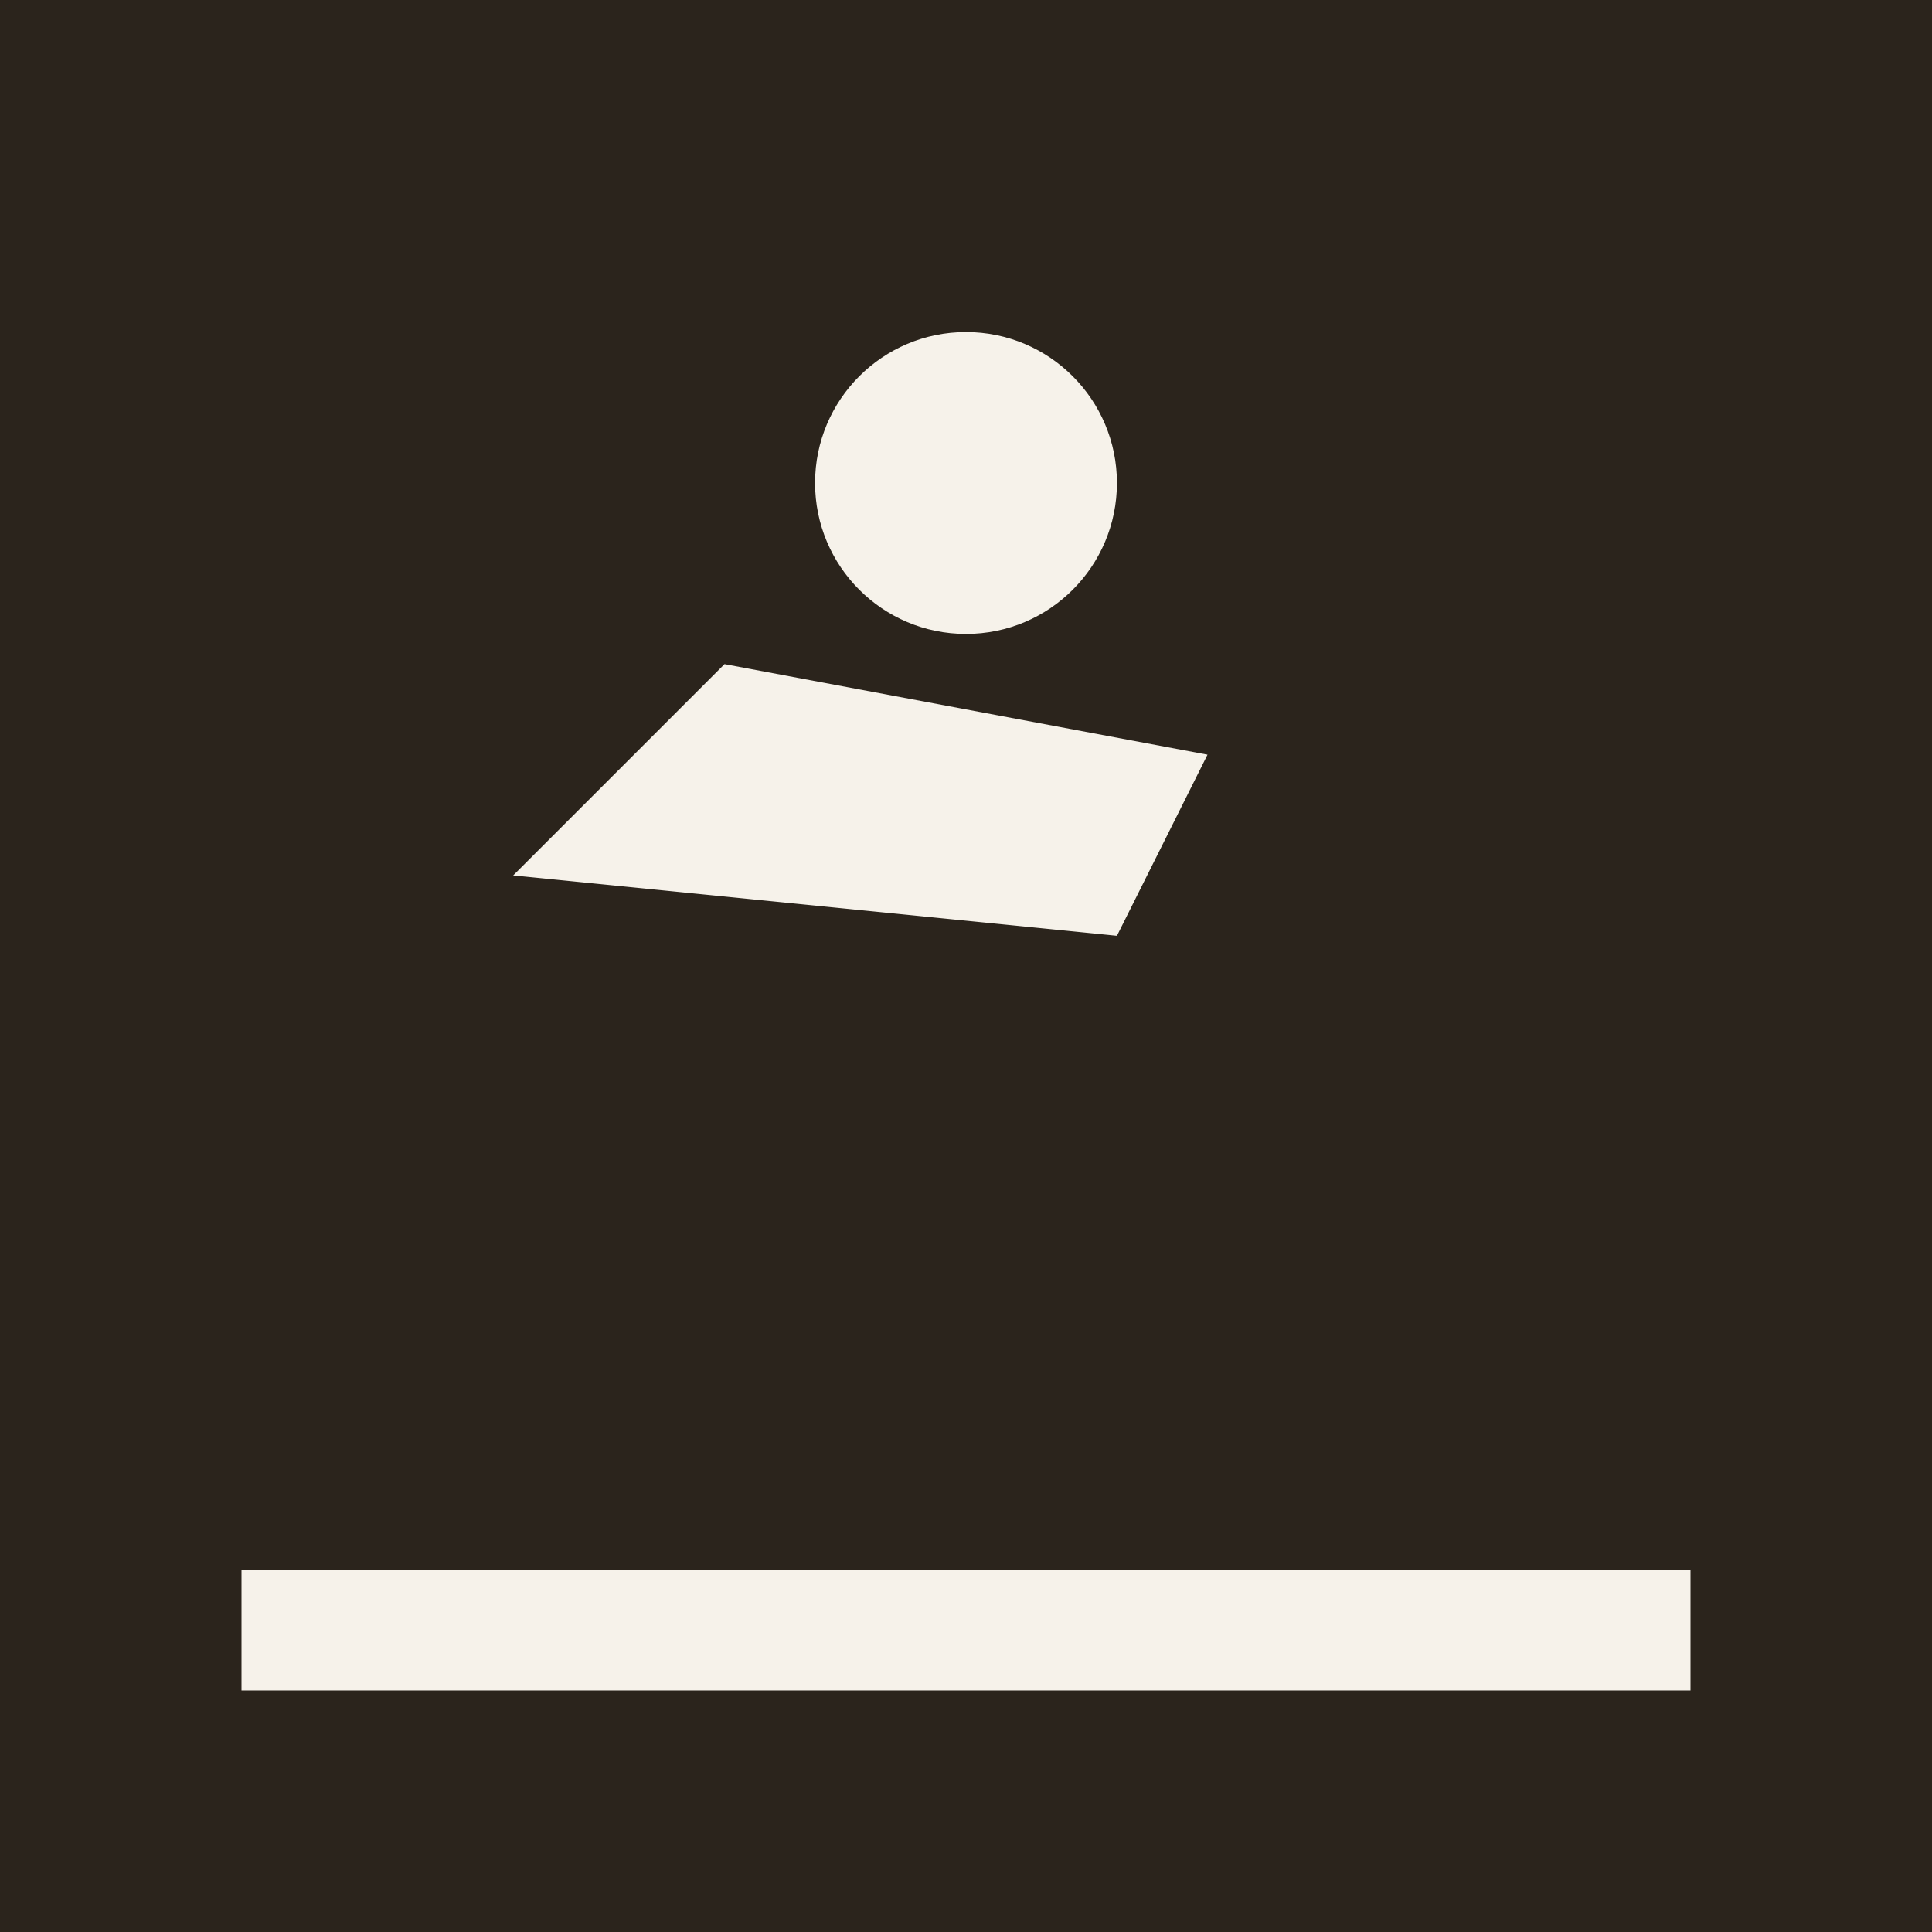<svg xmlns="http://www.w3.org/2000/svg" viewBox="0 0 64 64" aria-hidden="true">
  <rect width="64" height="64" fill="#2b241c"/>
  <path d="M8 52h48v4H8z" fill="#f6f2ea"/>
  <circle cx="32" cy="16" r="5" fill="#f6f2ea"/>
  <path d="M24 22l16 3-3 6-20-2z" fill="#f6f2ea"/>
</svg>
